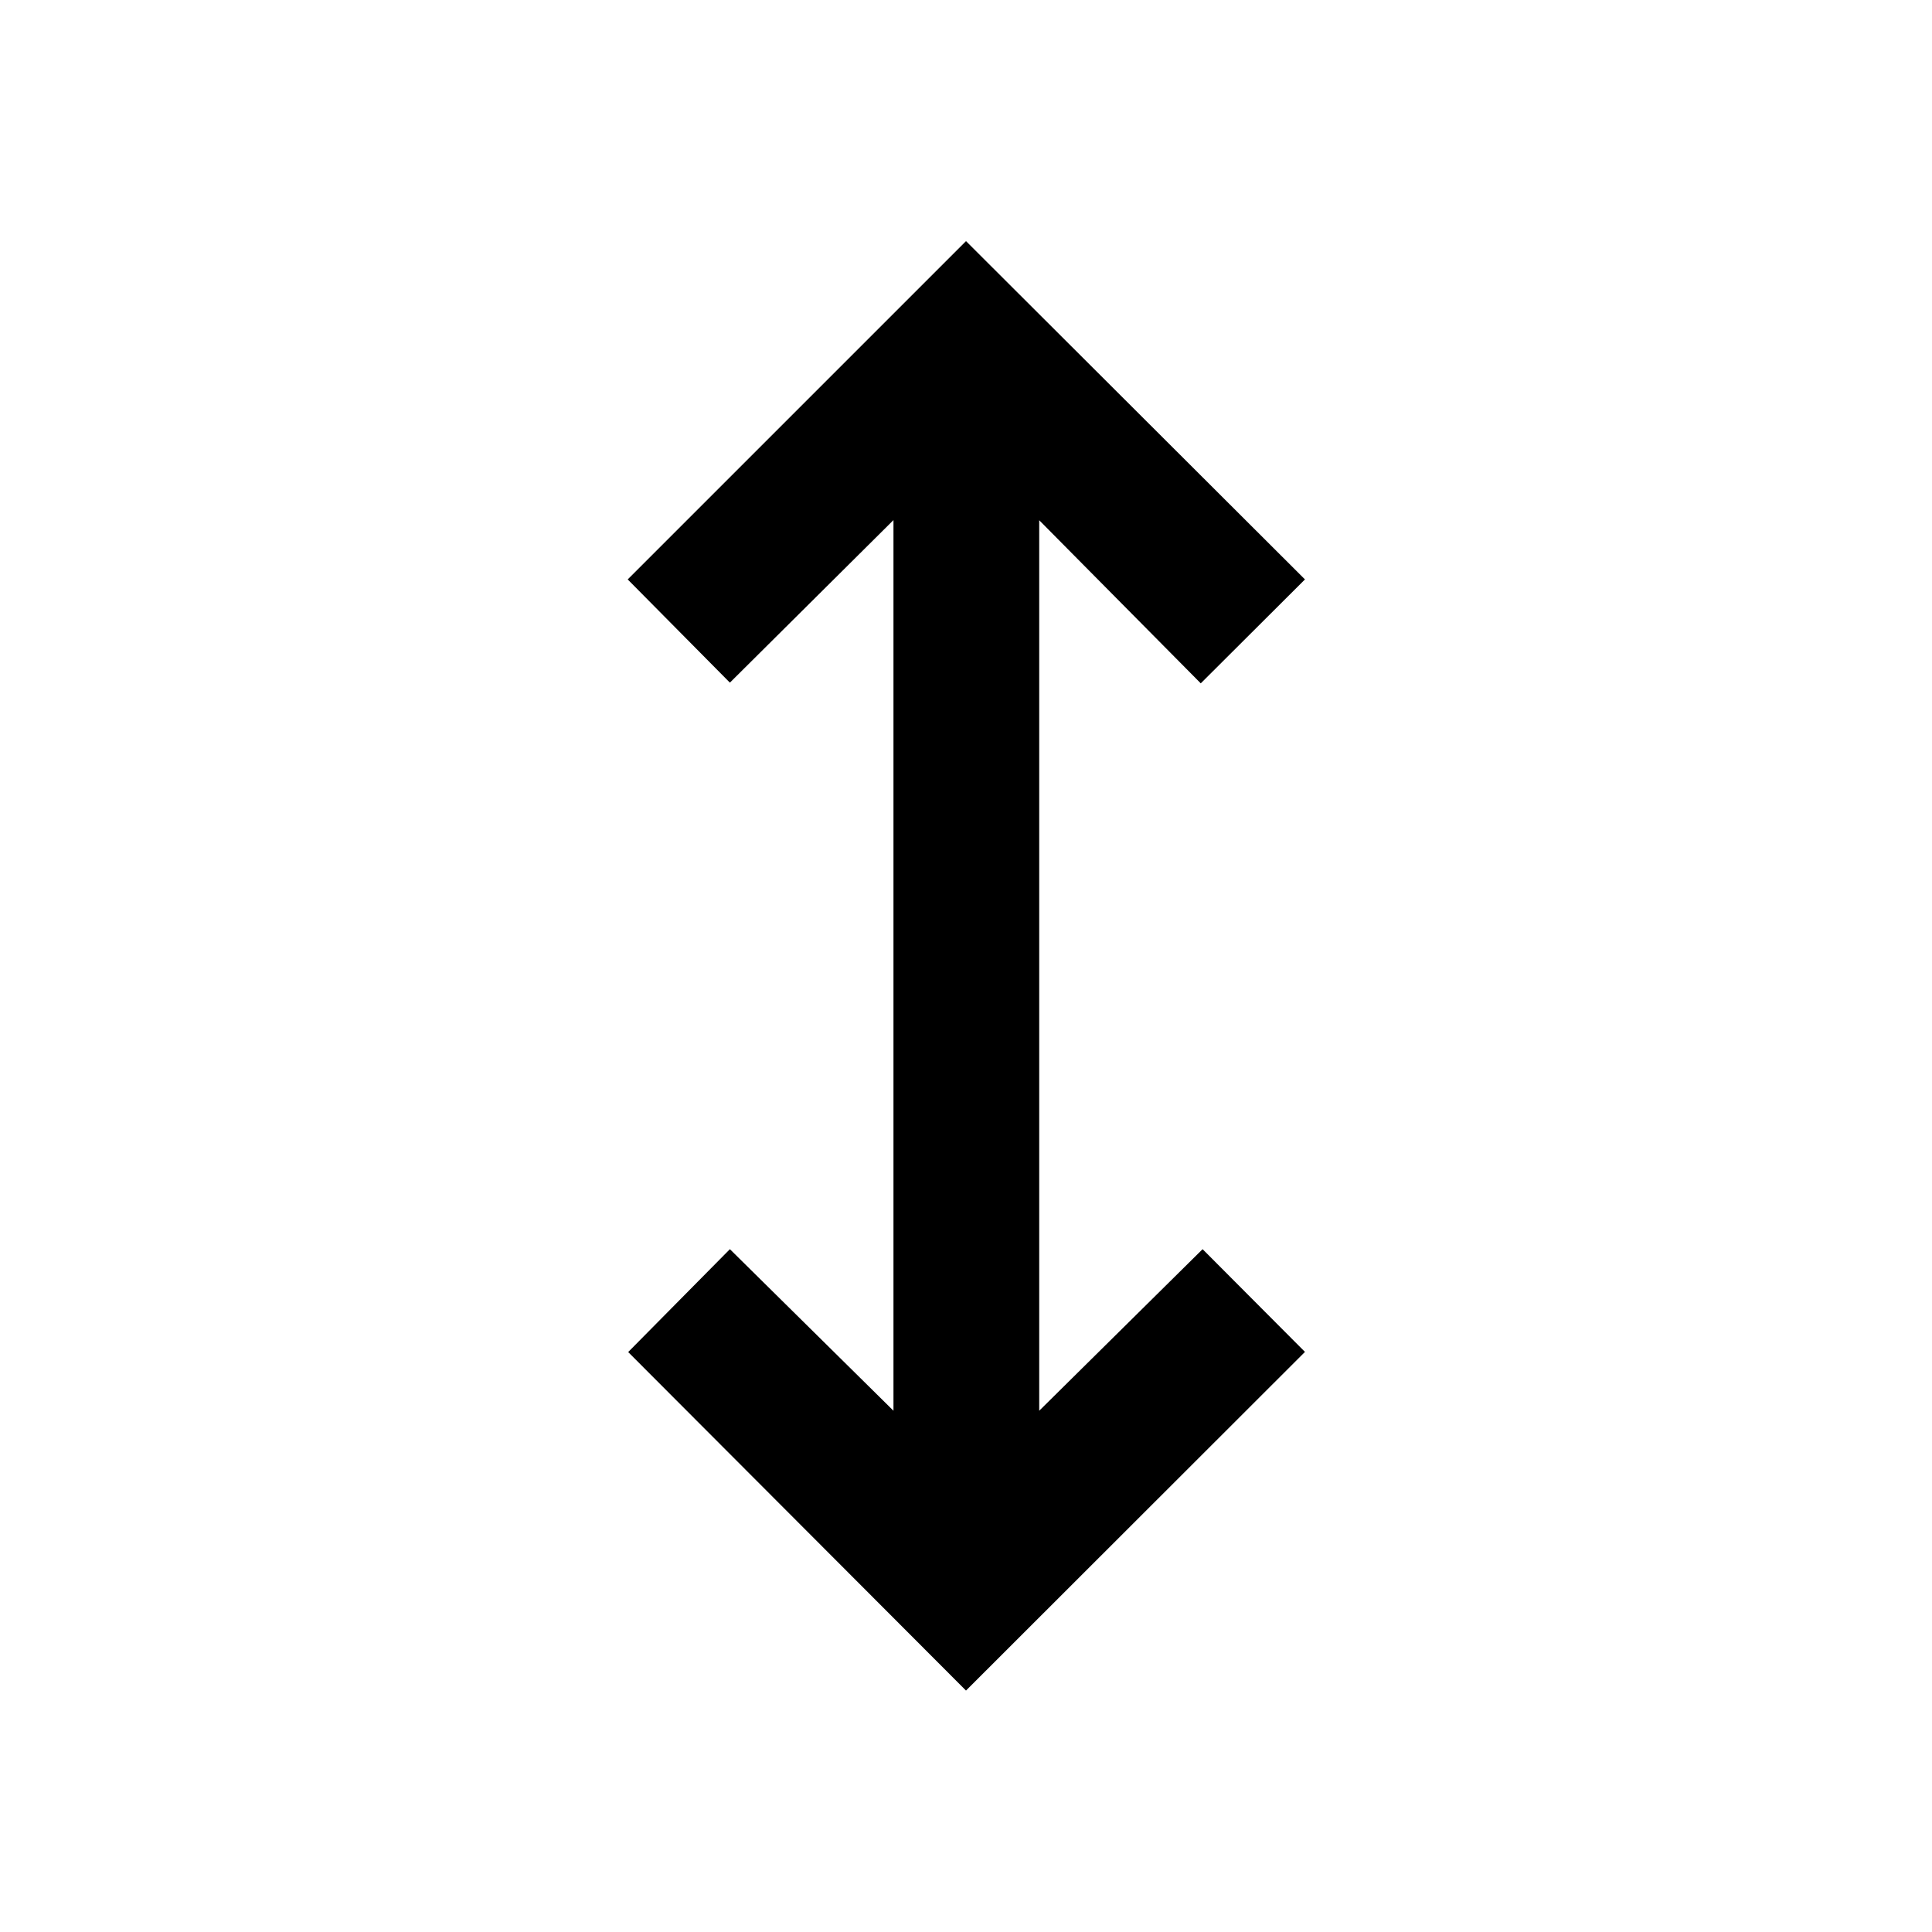 <svg xmlns="http://www.w3.org/2000/svg" height="40" viewBox="0 -960 960 960" width="40"><path d="m480-119.97-167.86-168.2 50.54-51.12 81.28 80.28v-442.56l-81.28 80.77-50.78-51.29L480-840.19l168.43 168.1-51.78 51.64-80.27-81.04v442.48l81.18-80.28 50.87 51.04L480-119.97Z"/></svg>
